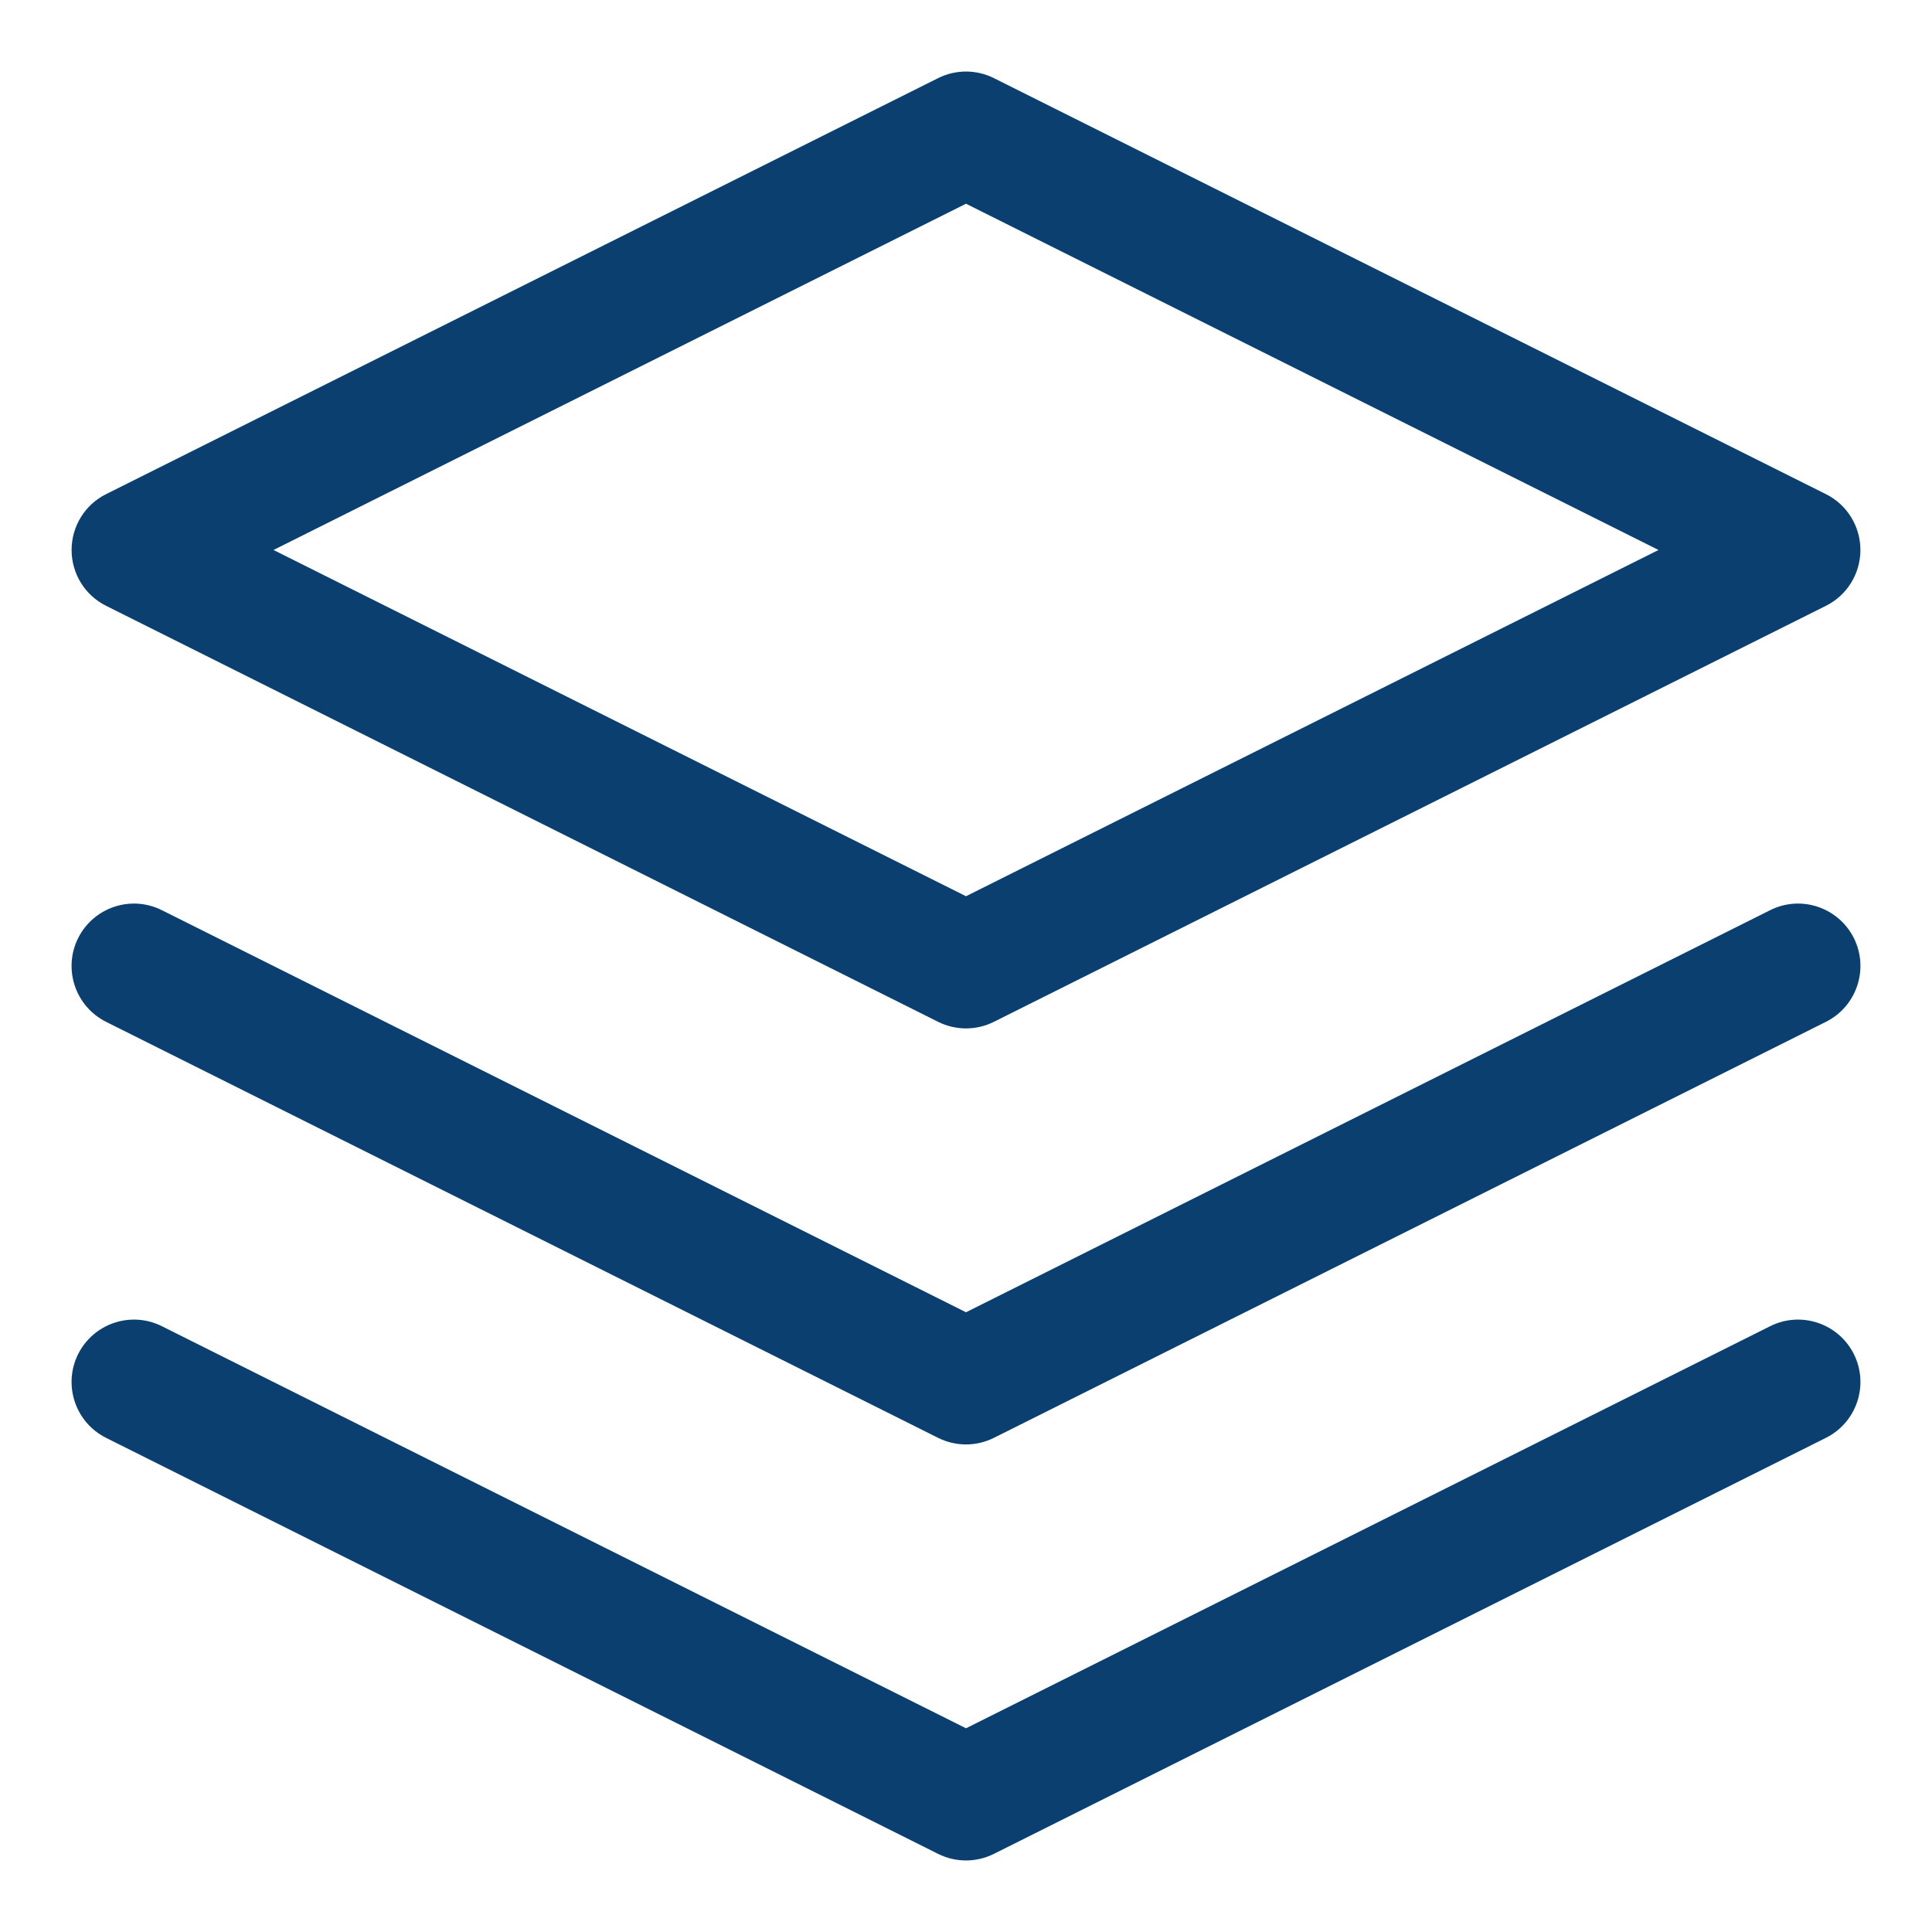 <svg width="18" height="18" viewBox="0 0 18 18" fill="none" xmlns="http://www.w3.org/2000/svg">
<path fill-rule="evenodd" clip-rule="evenodd" d="M8.74 0.728C8.904 0.646 9.096 0.646 9.26 0.728L17.012 4.604C17.209 4.702 17.333 4.904 17.333 5.124C17.333 5.344 17.209 5.546 17.012 5.644L9.26 9.52C9.096 9.602 8.904 9.602 8.74 9.52L0.988 5.644C0.791 5.546 0.667 5.344 0.667 5.124C0.667 4.904 0.791 4.702 0.988 4.604L8.74 0.728ZM2.548 5.124L9 8.35L15.452 5.124L9 1.898L2.548 5.124ZM0.728 8.74C0.872 8.453 1.221 8.336 1.508 8.48L9 12.226L16.492 8.48C16.779 8.336 17.128 8.453 17.272 8.74C17.415 9.027 17.299 9.376 17.012 9.52L9.26 13.396C9.096 13.478 8.904 13.478 8.74 13.396L0.988 9.52C0.701 9.376 0.585 9.027 0.728 8.74ZM0.728 12.616C0.872 12.329 1.221 12.212 1.508 12.356L9 16.102L16.492 12.356C16.779 12.212 17.128 12.329 17.272 12.616C17.415 12.903 17.299 13.252 17.012 13.396L9.26 17.272C9.096 17.354 8.904 17.354 8.74 17.272L0.988 13.396C0.701 13.252 0.585 12.903 0.728 12.616Z" fill="#0A3F70"/>
</svg>

